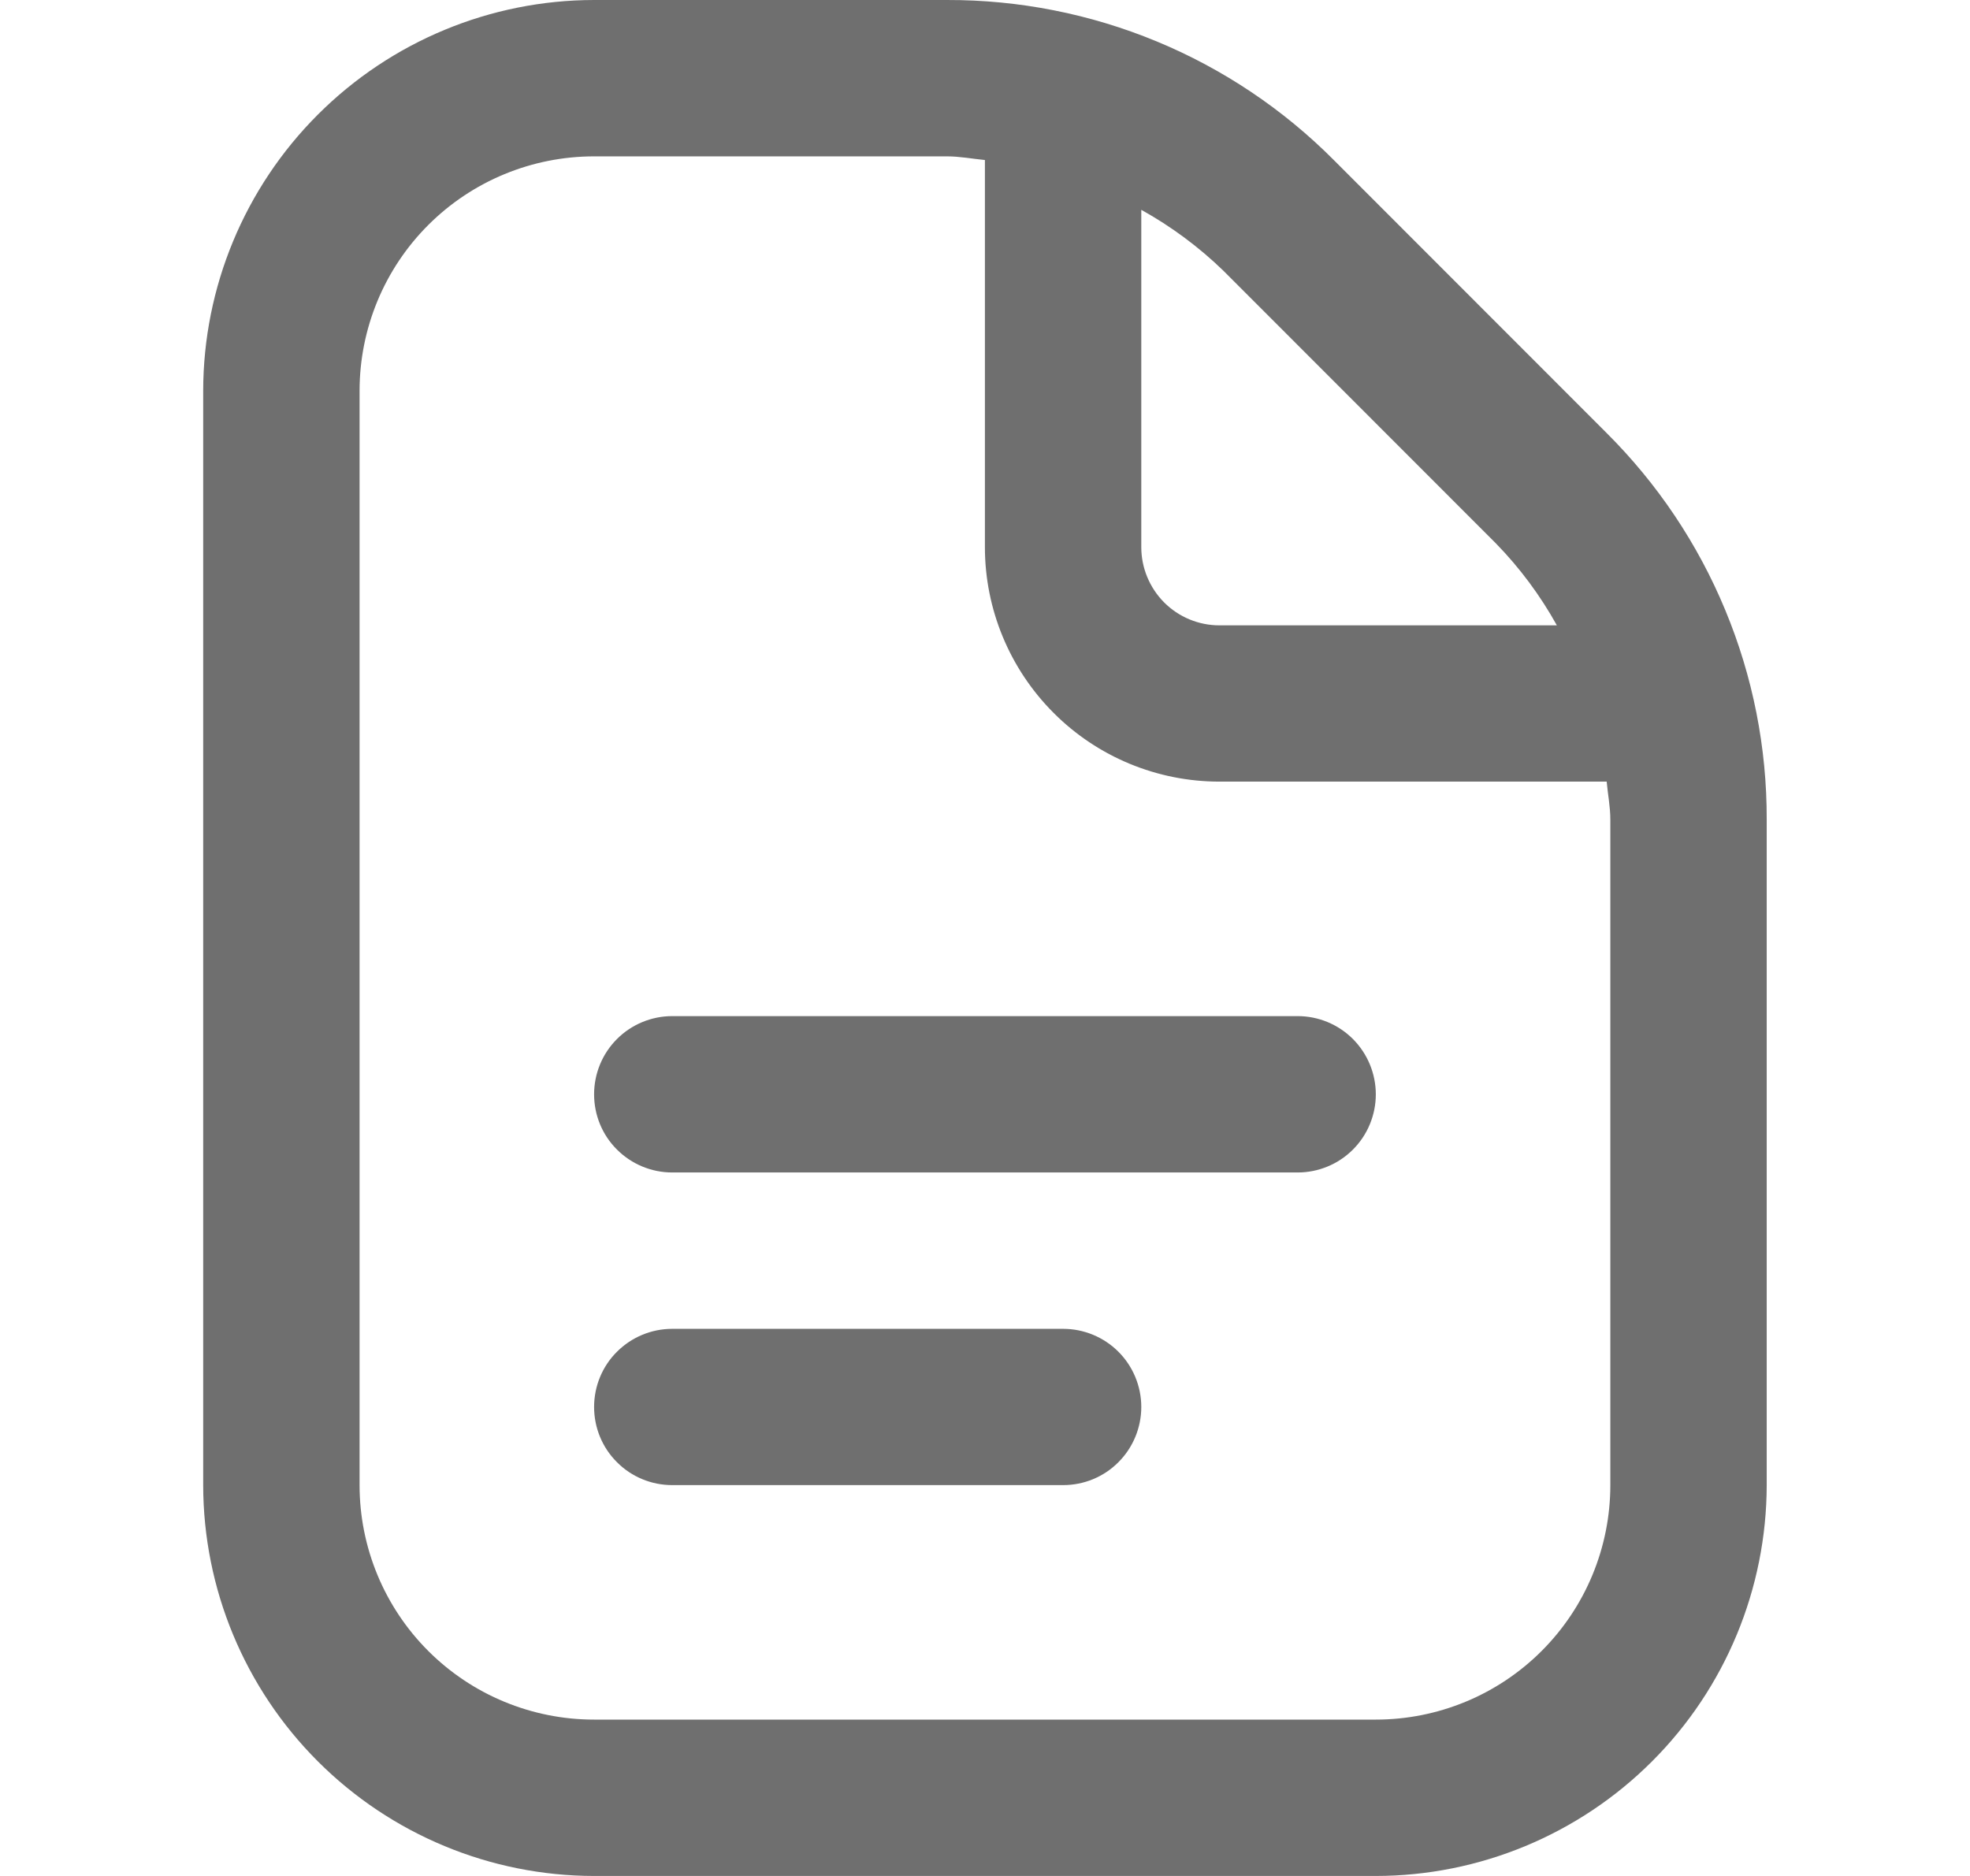 <svg width="21" height="20" viewBox="0 0 21 20" fill="none" xmlns="http://www.w3.org/2000/svg">
<g clip-path="url(#clip0_259_9248)">
<path d="M14.666 11.667C14.666 11.888 14.578 12.1 14.422 12.256C14.266 12.412 14.054 12.5 13.833 12.5H7.166C6.945 12.5 6.733 12.412 6.577 12.256C6.42 12.1 6.333 11.888 6.333 11.667C6.333 11.446 6.42 11.234 6.577 11.077C6.733 10.921 6.945 10.833 7.166 10.833H13.833C14.054 10.833 14.266 10.921 14.422 11.077C14.578 11.234 14.666 11.446 14.666 11.667ZM11.333 14.167H7.166C6.945 14.167 6.733 14.255 6.577 14.411C6.42 14.567 6.333 14.779 6.333 15C6.333 15.221 6.42 15.433 6.577 15.589C6.733 15.746 6.945 15.833 7.166 15.833H11.333C11.554 15.833 11.766 15.746 11.922 15.589C12.078 15.433 12.166 15.221 12.166 15C12.166 14.779 12.078 14.567 11.922 14.411C11.766 14.255 11.554 14.167 11.333 14.167ZM18.833 8.738V15.833C18.831 16.938 18.392 17.997 17.611 18.778C16.83 19.559 15.771 19.999 14.666 20H6.333C5.228 19.999 4.169 19.559 3.388 18.778C2.607 17.997 2.167 16.938 2.166 15.833V4.167C2.167 3.062 2.607 2.003 3.388 1.222C4.169 0.441 5.228 0.001 6.333 1.92072e-05H10.095C10.861 -0.002 11.621 0.148 12.329 0.441C13.037 0.734 13.68 1.165 14.22 1.708L17.123 4.613C17.667 5.154 18.098 5.796 18.391 6.504C18.685 7.212 18.835 7.971 18.833 8.738V8.738ZM13.042 2.887C12.78 2.633 12.485 2.414 12.166 2.237V5.833C12.166 6.054 12.254 6.266 12.41 6.423C12.566 6.579 12.778 6.667 12.999 6.667H16.596C16.419 6.348 16.2 6.053 15.945 5.792L13.042 2.887ZM17.166 8.738C17.166 8.6 17.139 8.468 17.127 8.333H12.999C12.336 8.333 11.7 8.07 11.232 7.601C10.763 7.132 10.499 6.496 10.499 5.833V1.706C10.364 1.693 10.232 1.667 10.095 1.667H6.333C5.67 1.667 5.034 1.93 4.565 2.399C4.096 2.868 3.833 3.504 3.833 4.167V15.833C3.833 16.496 4.096 17.132 4.565 17.601C5.034 18.07 5.67 18.333 6.333 18.333H14.666C15.329 18.333 15.965 18.07 16.434 17.601C16.903 17.132 17.166 16.496 17.166 15.833V8.738Z" fill="#6F6F6F"/>
</g>
<defs>
<clipPath id="clip0_259_9248">
<rect width="20" height="20" fill="white" transform="translate(0.5)"/>
</clipPath>
</defs>
</svg>
